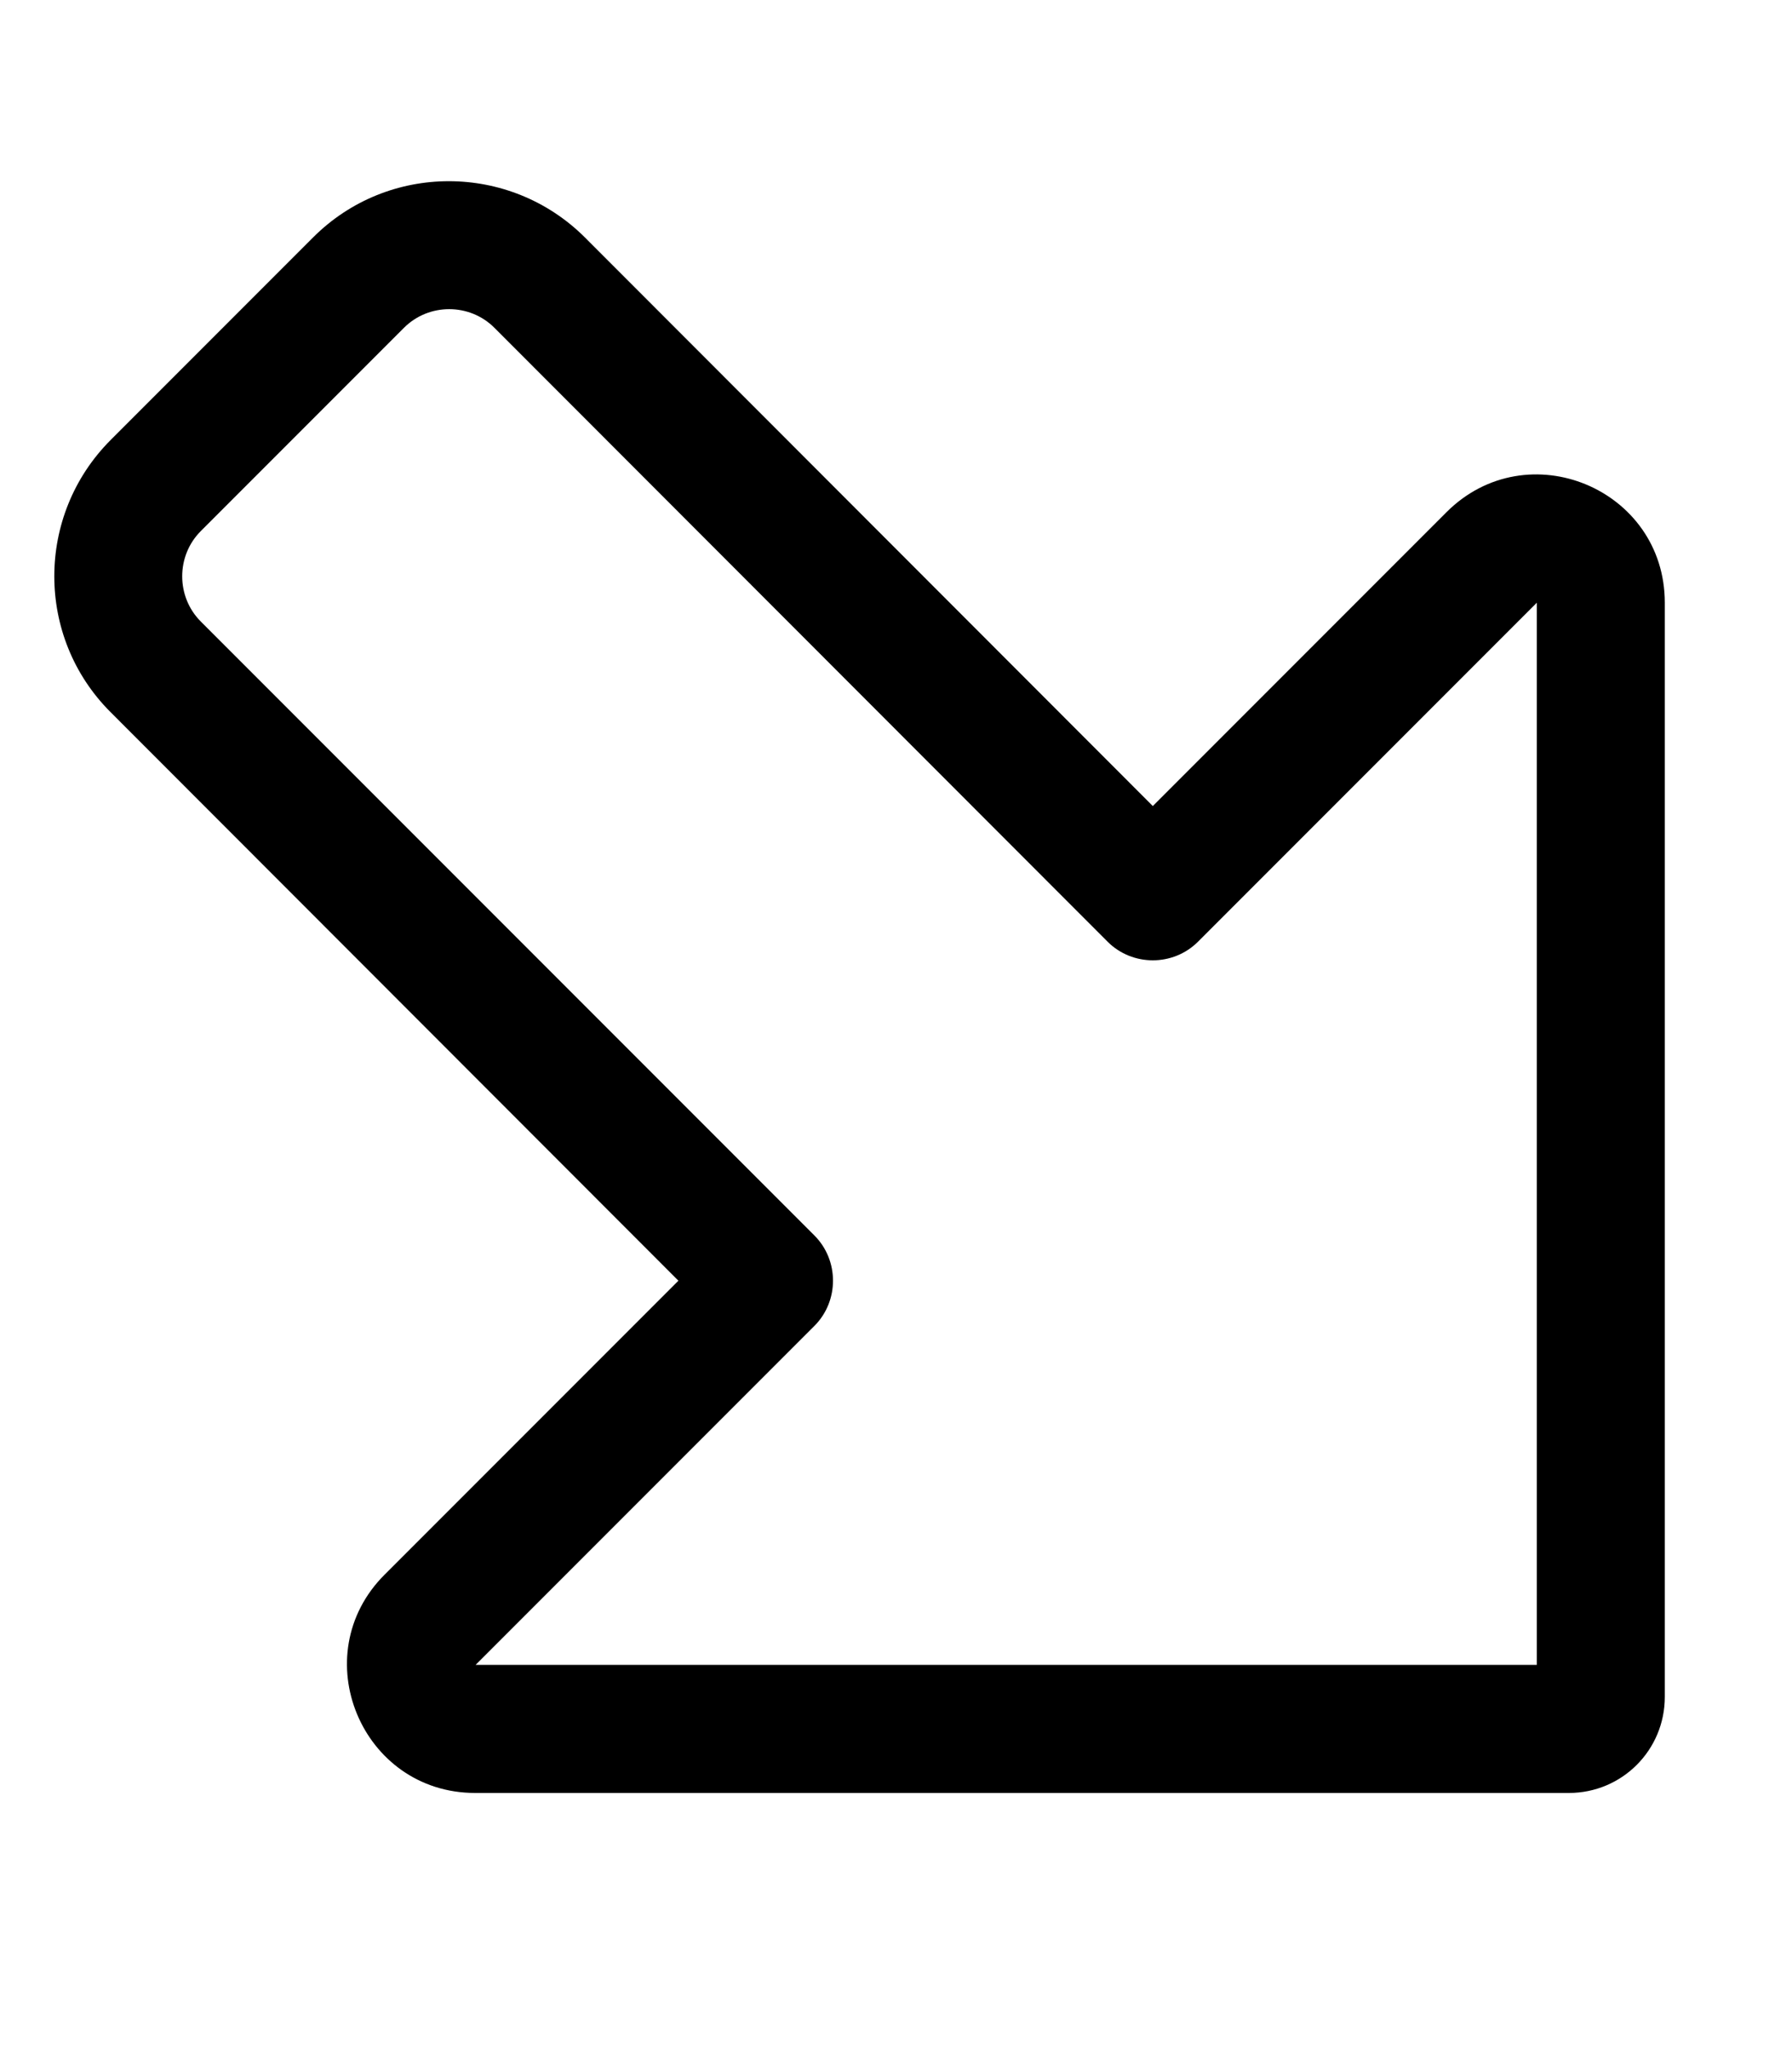 <svg xmlns="http://www.w3.org/2000/svg" viewBox="0 0 448 512"><!--! Font Awesome Pro 7.0.1 by @fontawesome - https://fontawesome.com License - https://fontawesome.com/license (Commercial License) Copyright 2025 Fonticons, Inc. --><path fill="currentColor" d="M384.2 416l0-265.4-84.7 84.7c-6.2 6.2-16.4 6.2-22.6 0L123.6 81.9c-6.2-6.2-16.4-6.2-22.6 0L50.2 132.7c-6.2 6.2-6.2 16.4 0 22.6L203.6 308.7c6.2 6.2 6.2 16.4 0 22.6l-84.7 84.7 265.4 0zm32 8c0 13.3-10.7 24-24 24l-273.4 0c-28.5 0-42.8-34.5-22.6-54.6L169.6 320 27.6 177.9c-18.7-18.7-18.7-49.1 0-67.9L78.3 59.3c18.7-18.7 49.1-18.7 67.9 0L288.2 201.4 361.6 128c20.2-20.2 54.6-5.9 54.6 22.6l0 273.4z"/></svg>